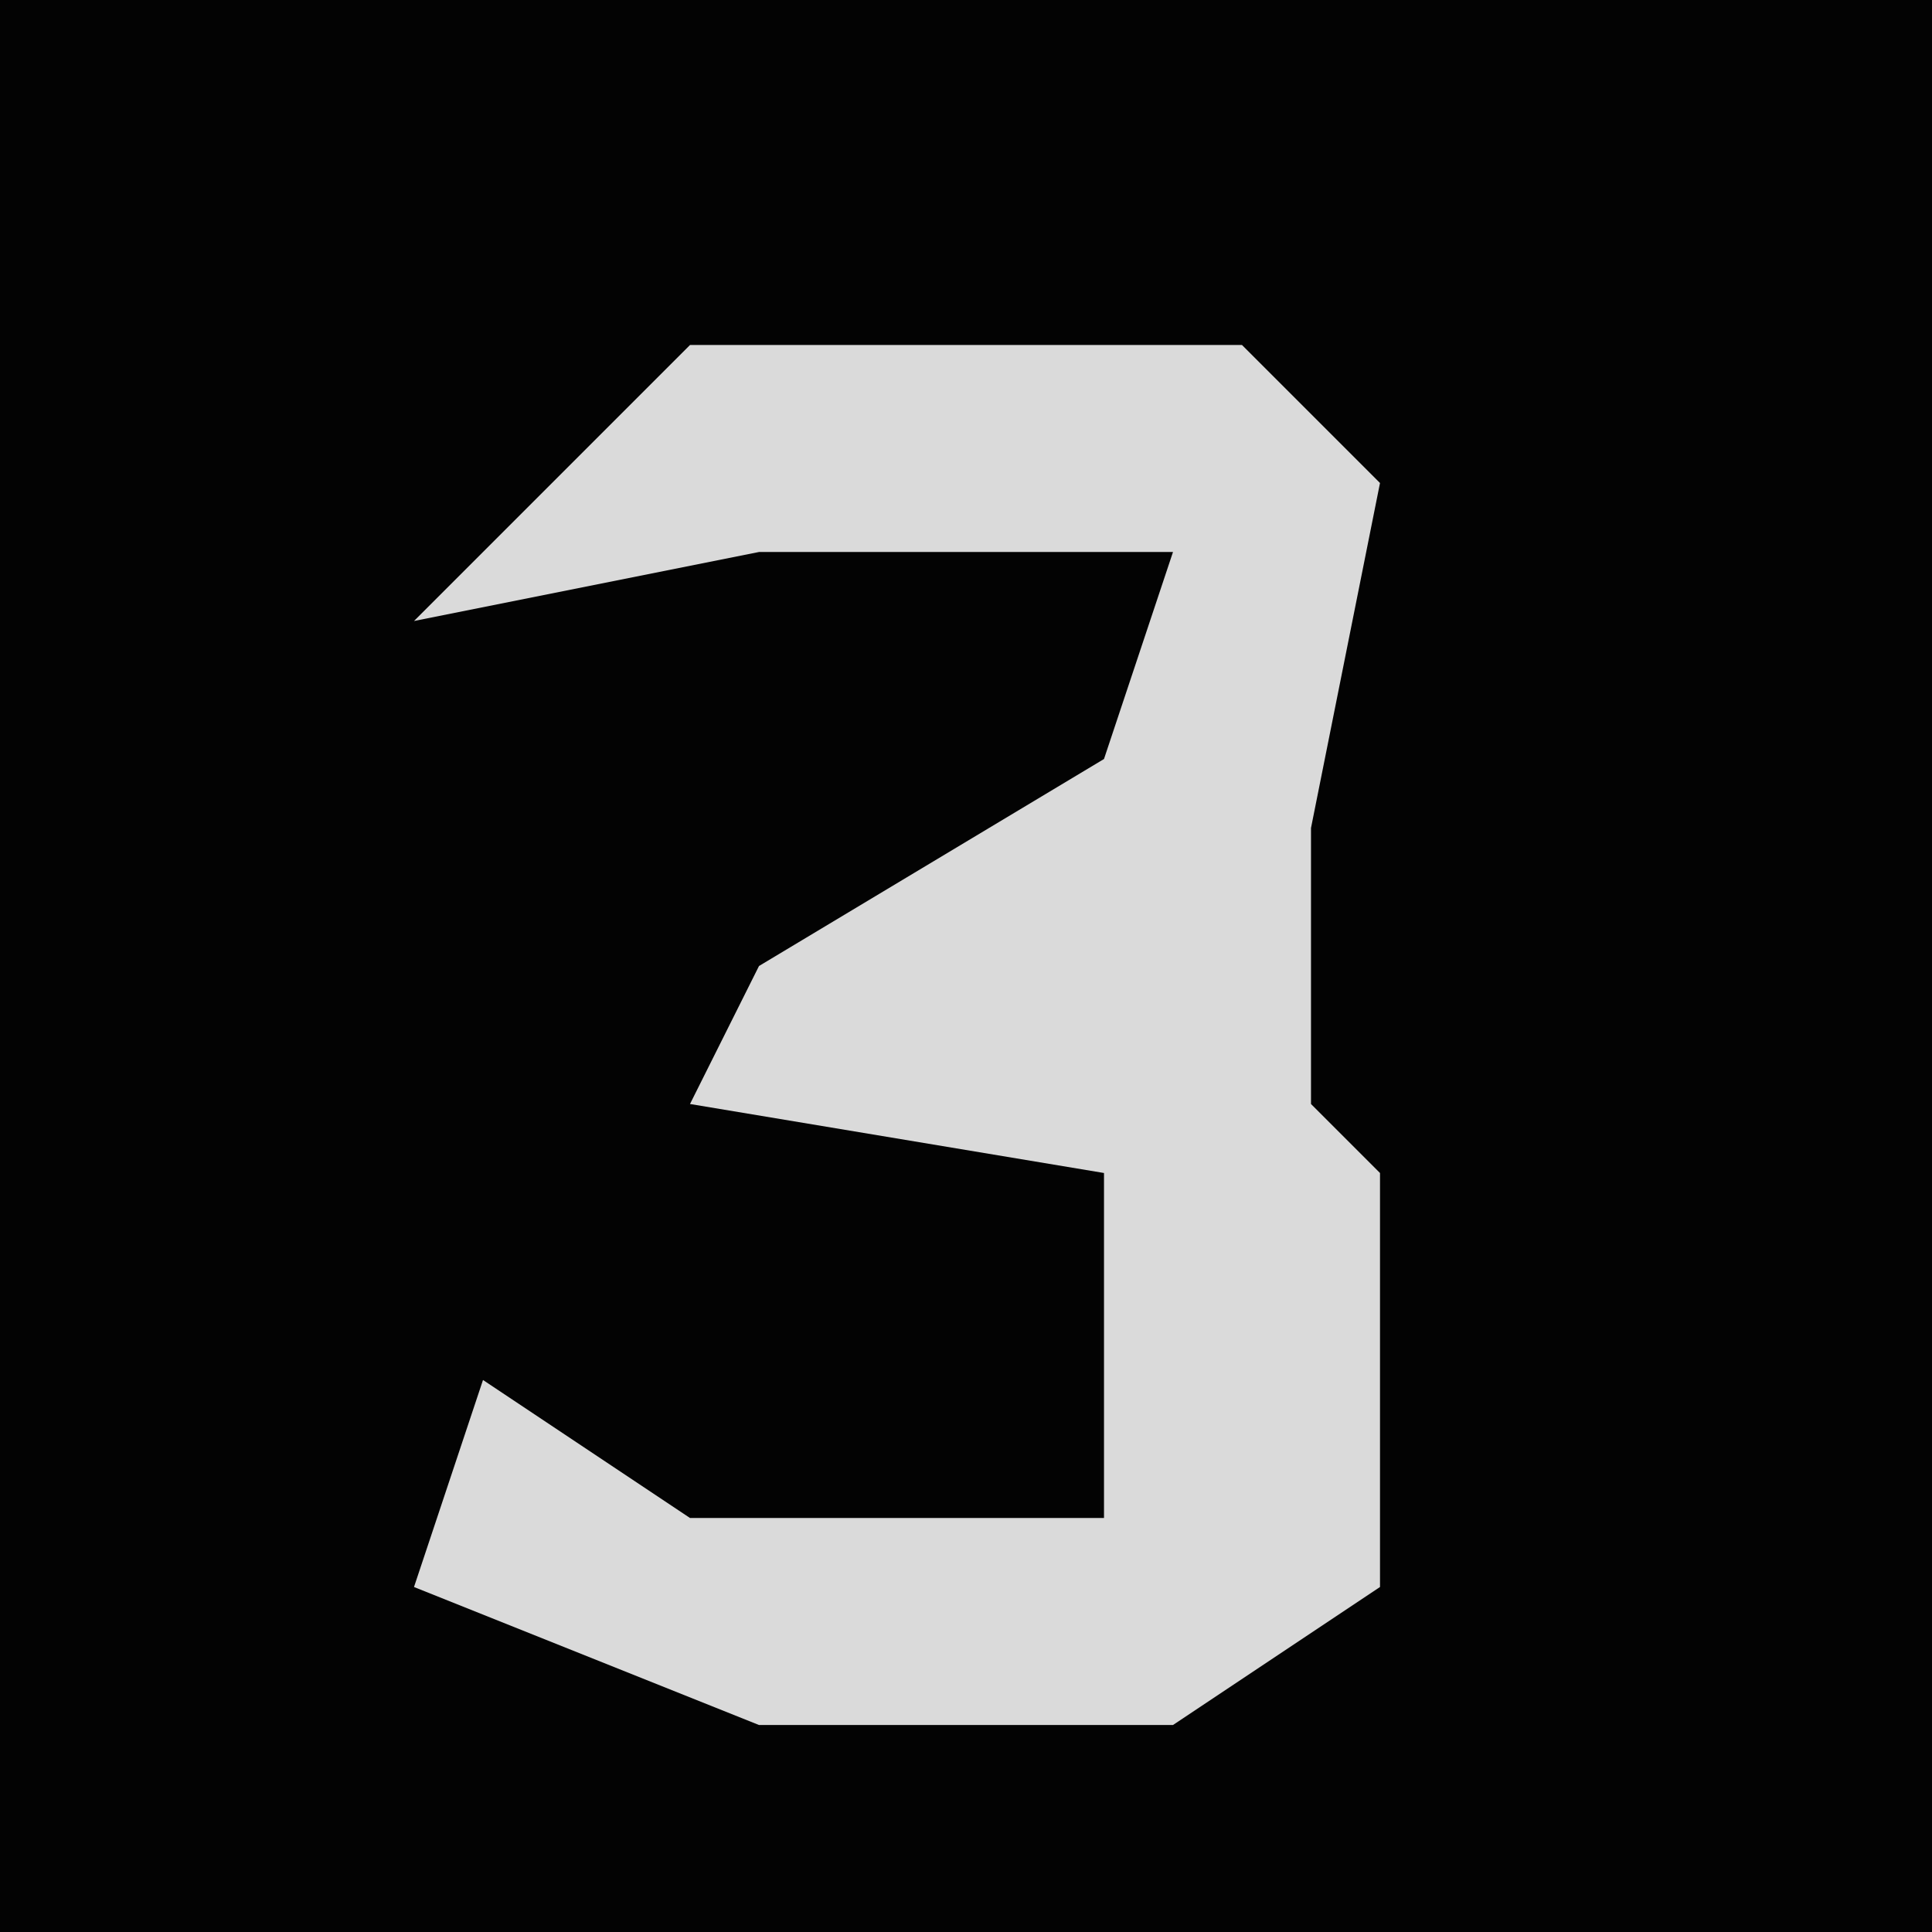 <?xml version="1.0" encoding="UTF-8"?>
<svg version="1.1" xmlns="http://www.w3.org/2000/svg" width="28" height="28">
<path d="M0,0 L28,0 L28,28 L0,28 Z " fill="#030303" transform="translate(0,0)"/>
<path d="M0,0 L8,0 L10,2 L9,7 L9,11 L10,12 L10,18 L7,20 L1,20 L-4,18 L-3,15 L0,17 L6,17 L6,12 L0,11 L1,9 L6,6 L7,3 L1,3 L-4,4 Z " fill="#DADADA" transform="translate(10,5)"/>
</svg>
